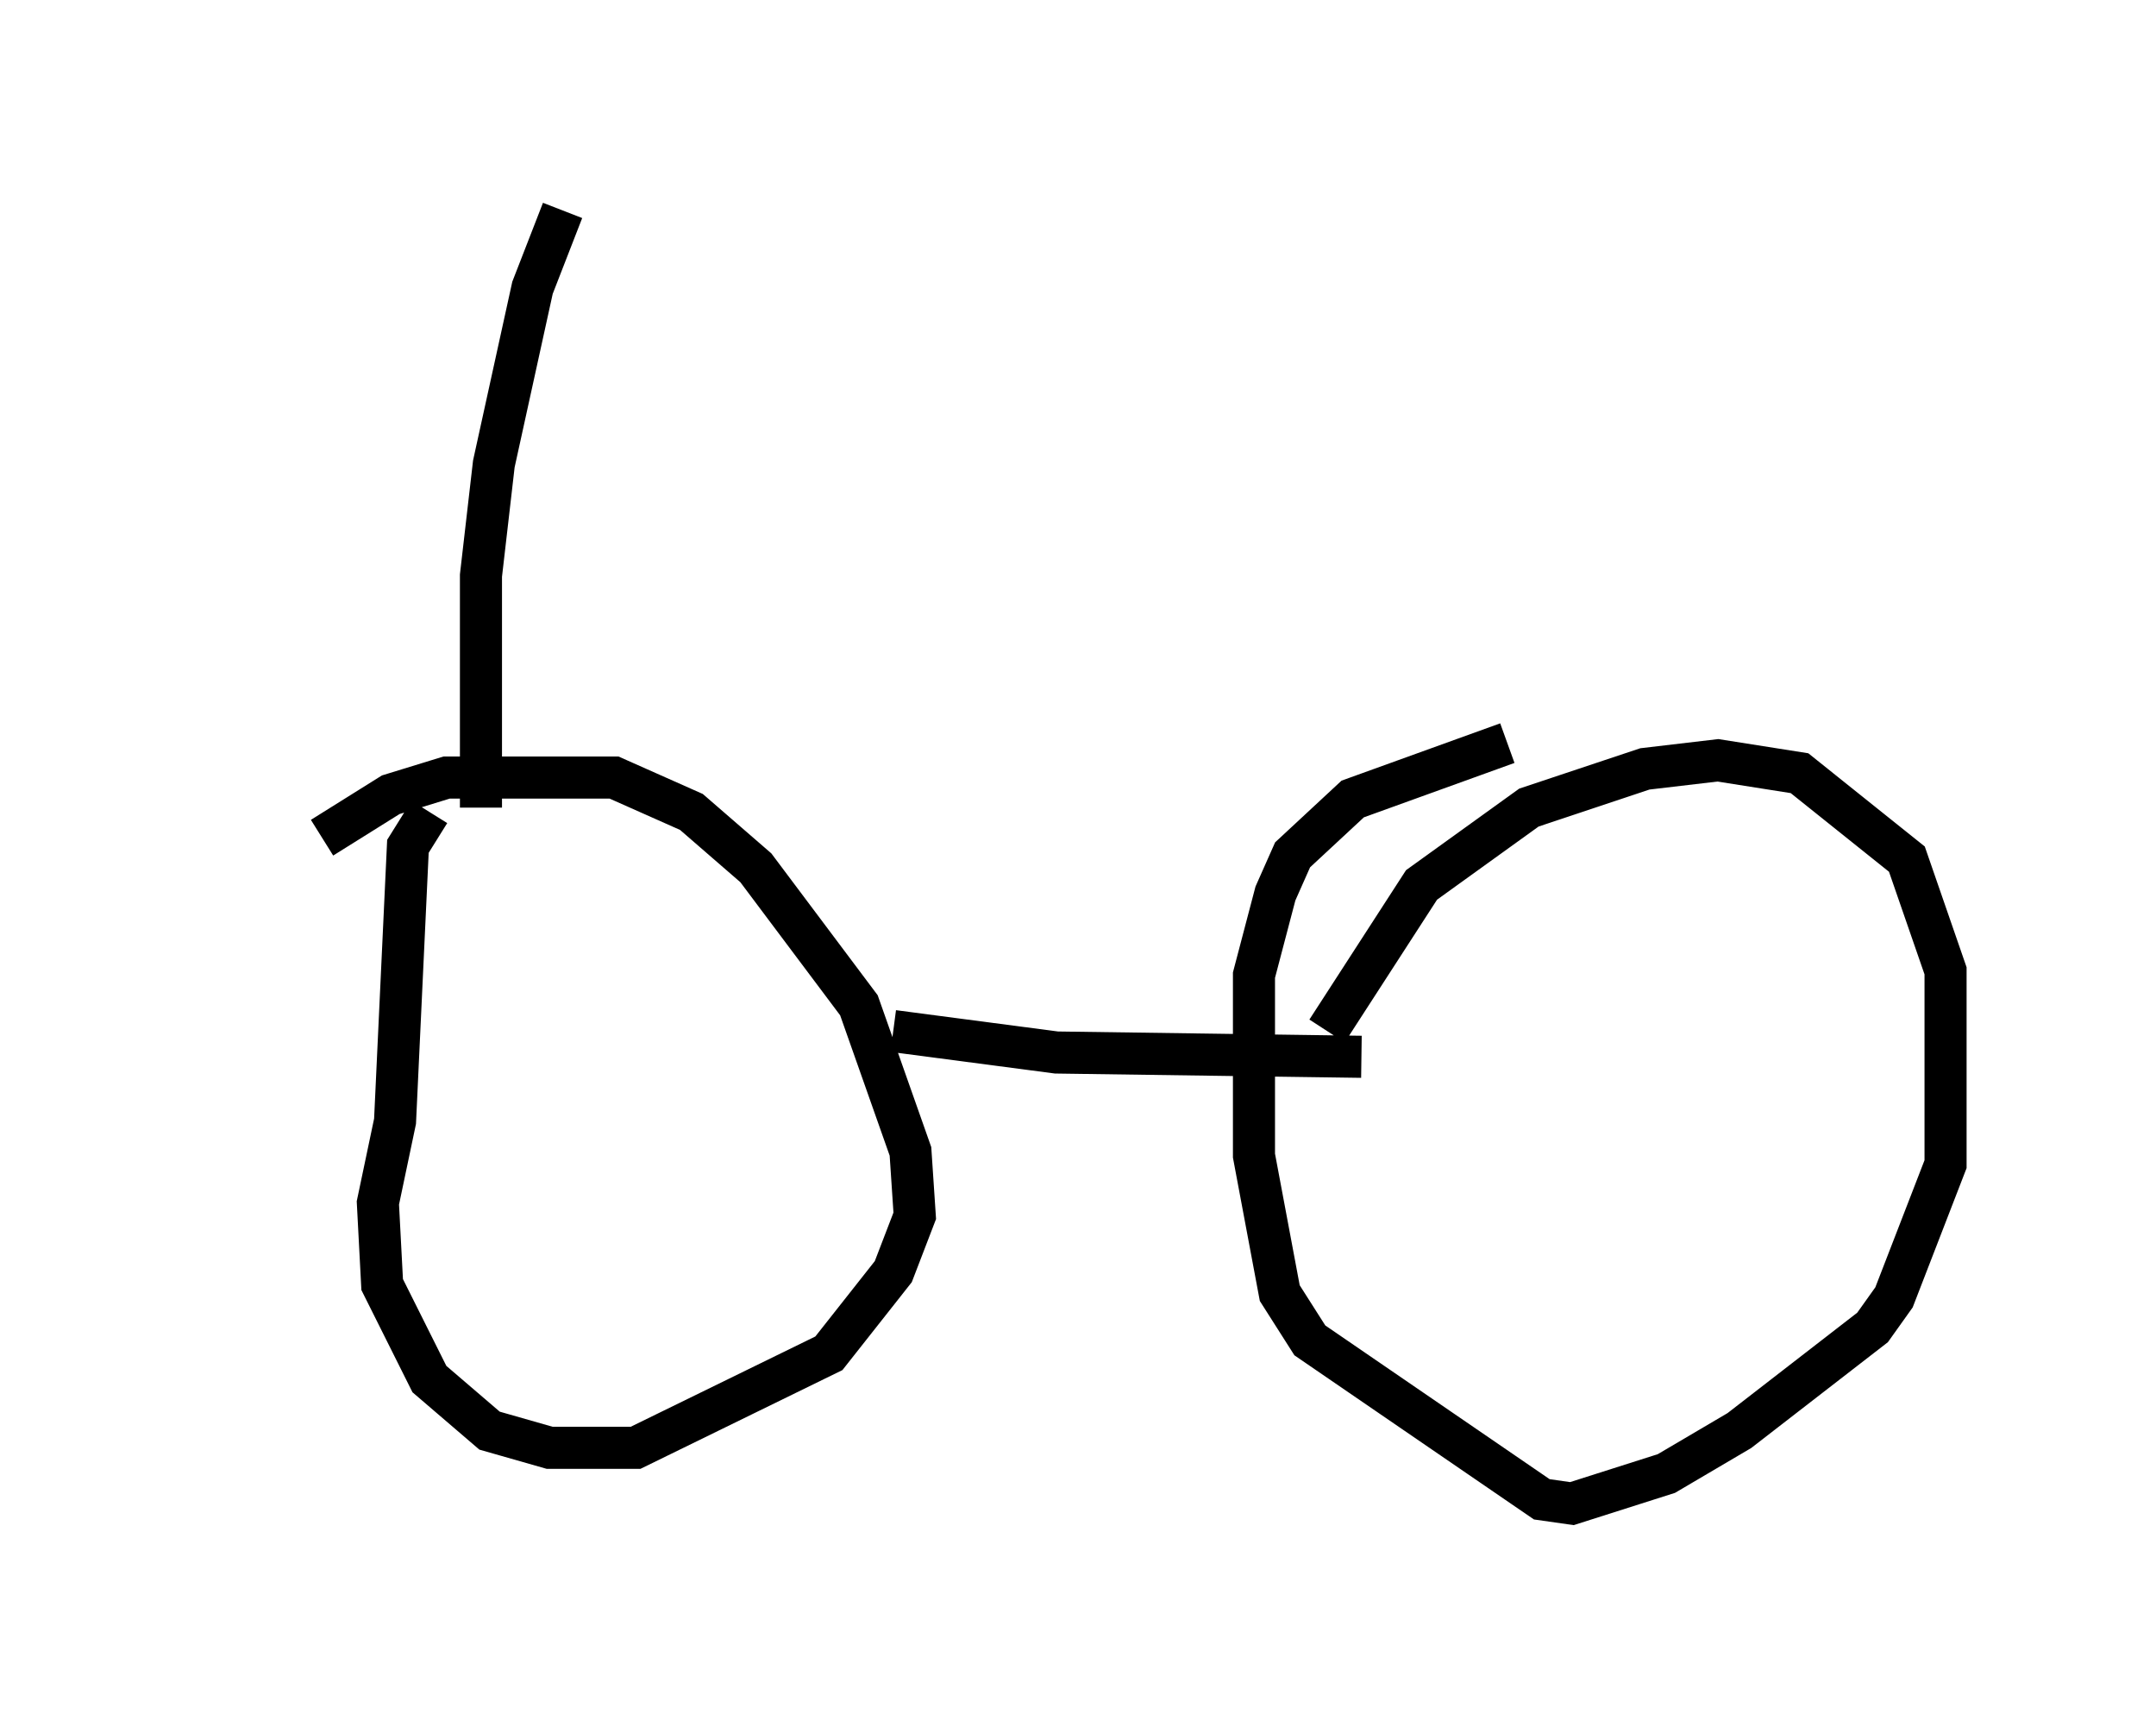 <?xml version="1.0" encoding="utf-8" ?>
<svg baseProfile="full" height="40.727" version="1.1" width="51.242" xmlns="http://www.w3.org/2000/svg" xmlns:ev="http://www.w3.org/2001/xml-events" xmlns:xlink="http://www.w3.org/1999/xlink"><defs /><rect fill="white" height="40.727" width="51.242" x="0" y="0" /><path d="M5, 5 m17.559, 0.204 m-9.188, -0.204 l-0.715, 1.838 -0.919, 4.185 l-0.306, 2.654 0.0, 5.513 m-3.777, 0.715 l1.633, -1.021 1.327, -0.408 l3.981, 0.0 1.838, 0.817 l1.531, 1.327 2.45, 3.267 l1.225, 3.471 0.102, 1.531 l-0.51, 1.327 -1.531, 1.94 l-4.594, 2.246 -2.042, 0.0 l-1.429, -0.408 -1.429, -1.225 l-1.123, -2.246 -0.102, -1.94 l0.408, -1.94 0.306, -6.533 l0.51, -0.817 m11.025, 5.206 l3.879, 0.51 7.248, 0.102 m-0.817, -0.613 l2.246, -3.471 2.552, -1.838 l2.756, -0.919 1.735, -0.204 l1.94, 0.306 2.552, 2.042 l0.919, 2.654 0.0, 4.594 l-1.225, 3.165 -0.51, 0.715 l-3.165, 2.45 -1.735, 1.021 l-2.246, 0.715 -0.715, -0.102 l-5.513, -3.777 -0.715, -1.123 l-0.613, -3.267 0.0, -4.288 l0.51, -1.94 0.408, -0.919 l1.429, -1.327 3.675, -1.327 " fill="none" stroke="black" stroke-width="1" /></svg>
